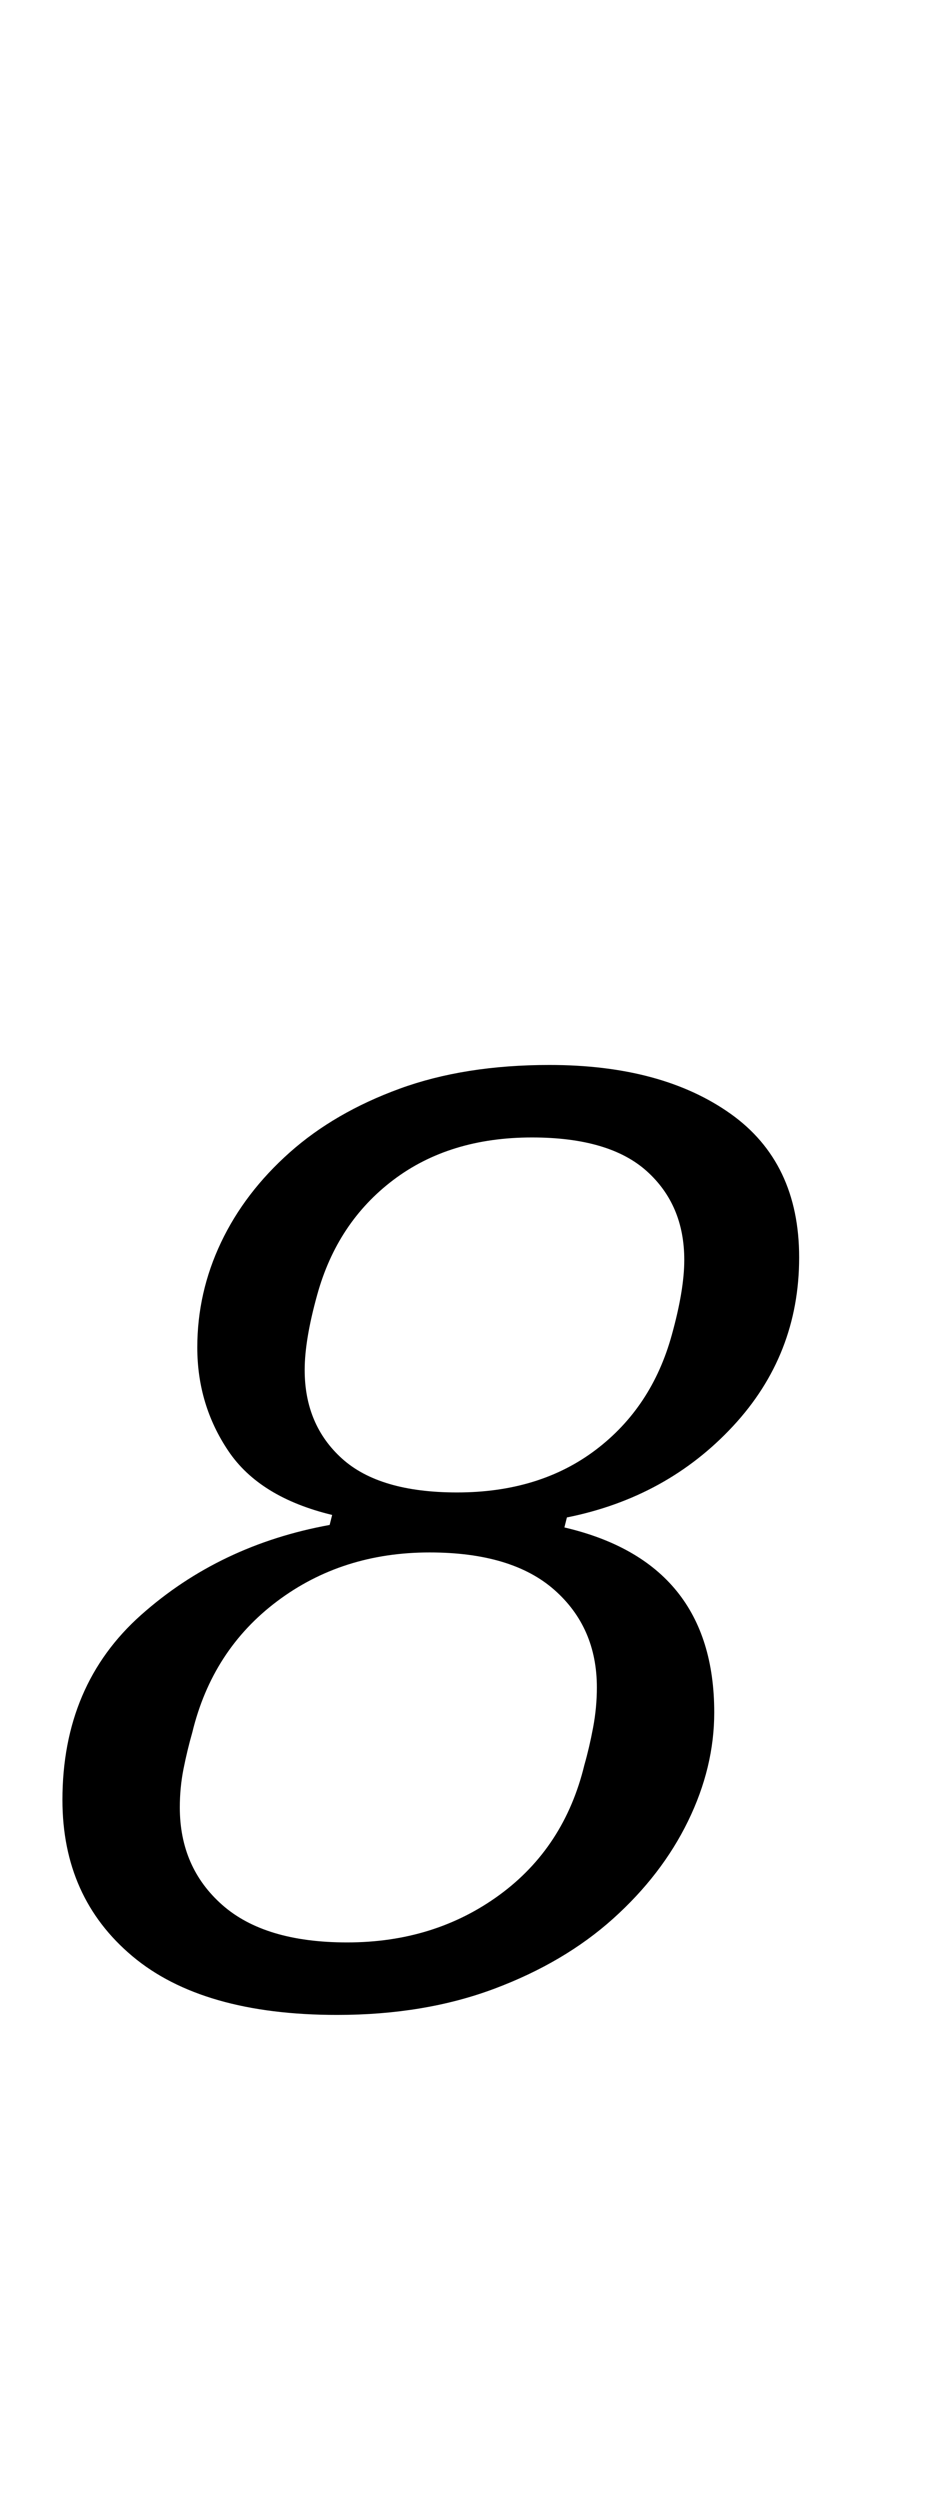 <?xml version="1.0" standalone="no"?>
<!DOCTYPE svg PUBLIC "-//W3C//DTD SVG 1.1//EN" "http://www.w3.org/Graphics/SVG/1.1/DTD/svg11.dtd" >
<svg xmlns="http://www.w3.org/2000/svg" xmlns:xlink="http://www.w3.org/1999/xlink" version="1.1" viewBox="-10 0 378 1000">
  <g transform="matrix(1 0 0 -1 0 800)">
   <path fill="currentColor"
d="M125 -6q-54 0 -82 23.5t-28 62.5q0 46 31.5 74t75.5 36l1 4q-29 7 -41.5 25.5t-12.5 41.5q0 22 9.5 42t27.5 36t44 25.5t60 9.5q45 0 72.5 -19.5t27.5 -57.5q0 -39 -26.5 -67.5t-66.5 -36.5l-1 -4q60 -14 60 -74q0 -22 -10.5 -43.5t-30 -39t-47.5 -28t-63 -10.5zM129 23
q35 0 61 19t34 52q2 7 3.5 15t1.5 16q0 24 -17 39t-50 15q-35 0 -61 -19.5t-34 -52.5q-2 -7 -3.5 -14.5t-1.5 -15.5q0 -24 17 -39t50 -15zM173 203q33 0 55.5 17t30.5 46q5 18 5 30q0 22 -15 35.5t-46 13.5q-33 0 -55.5 -17t-30.5 -46q-5 -18 -5 -30q0 -22 15 -35.5
t46 -13.5z" />
  </g>

</svg>
